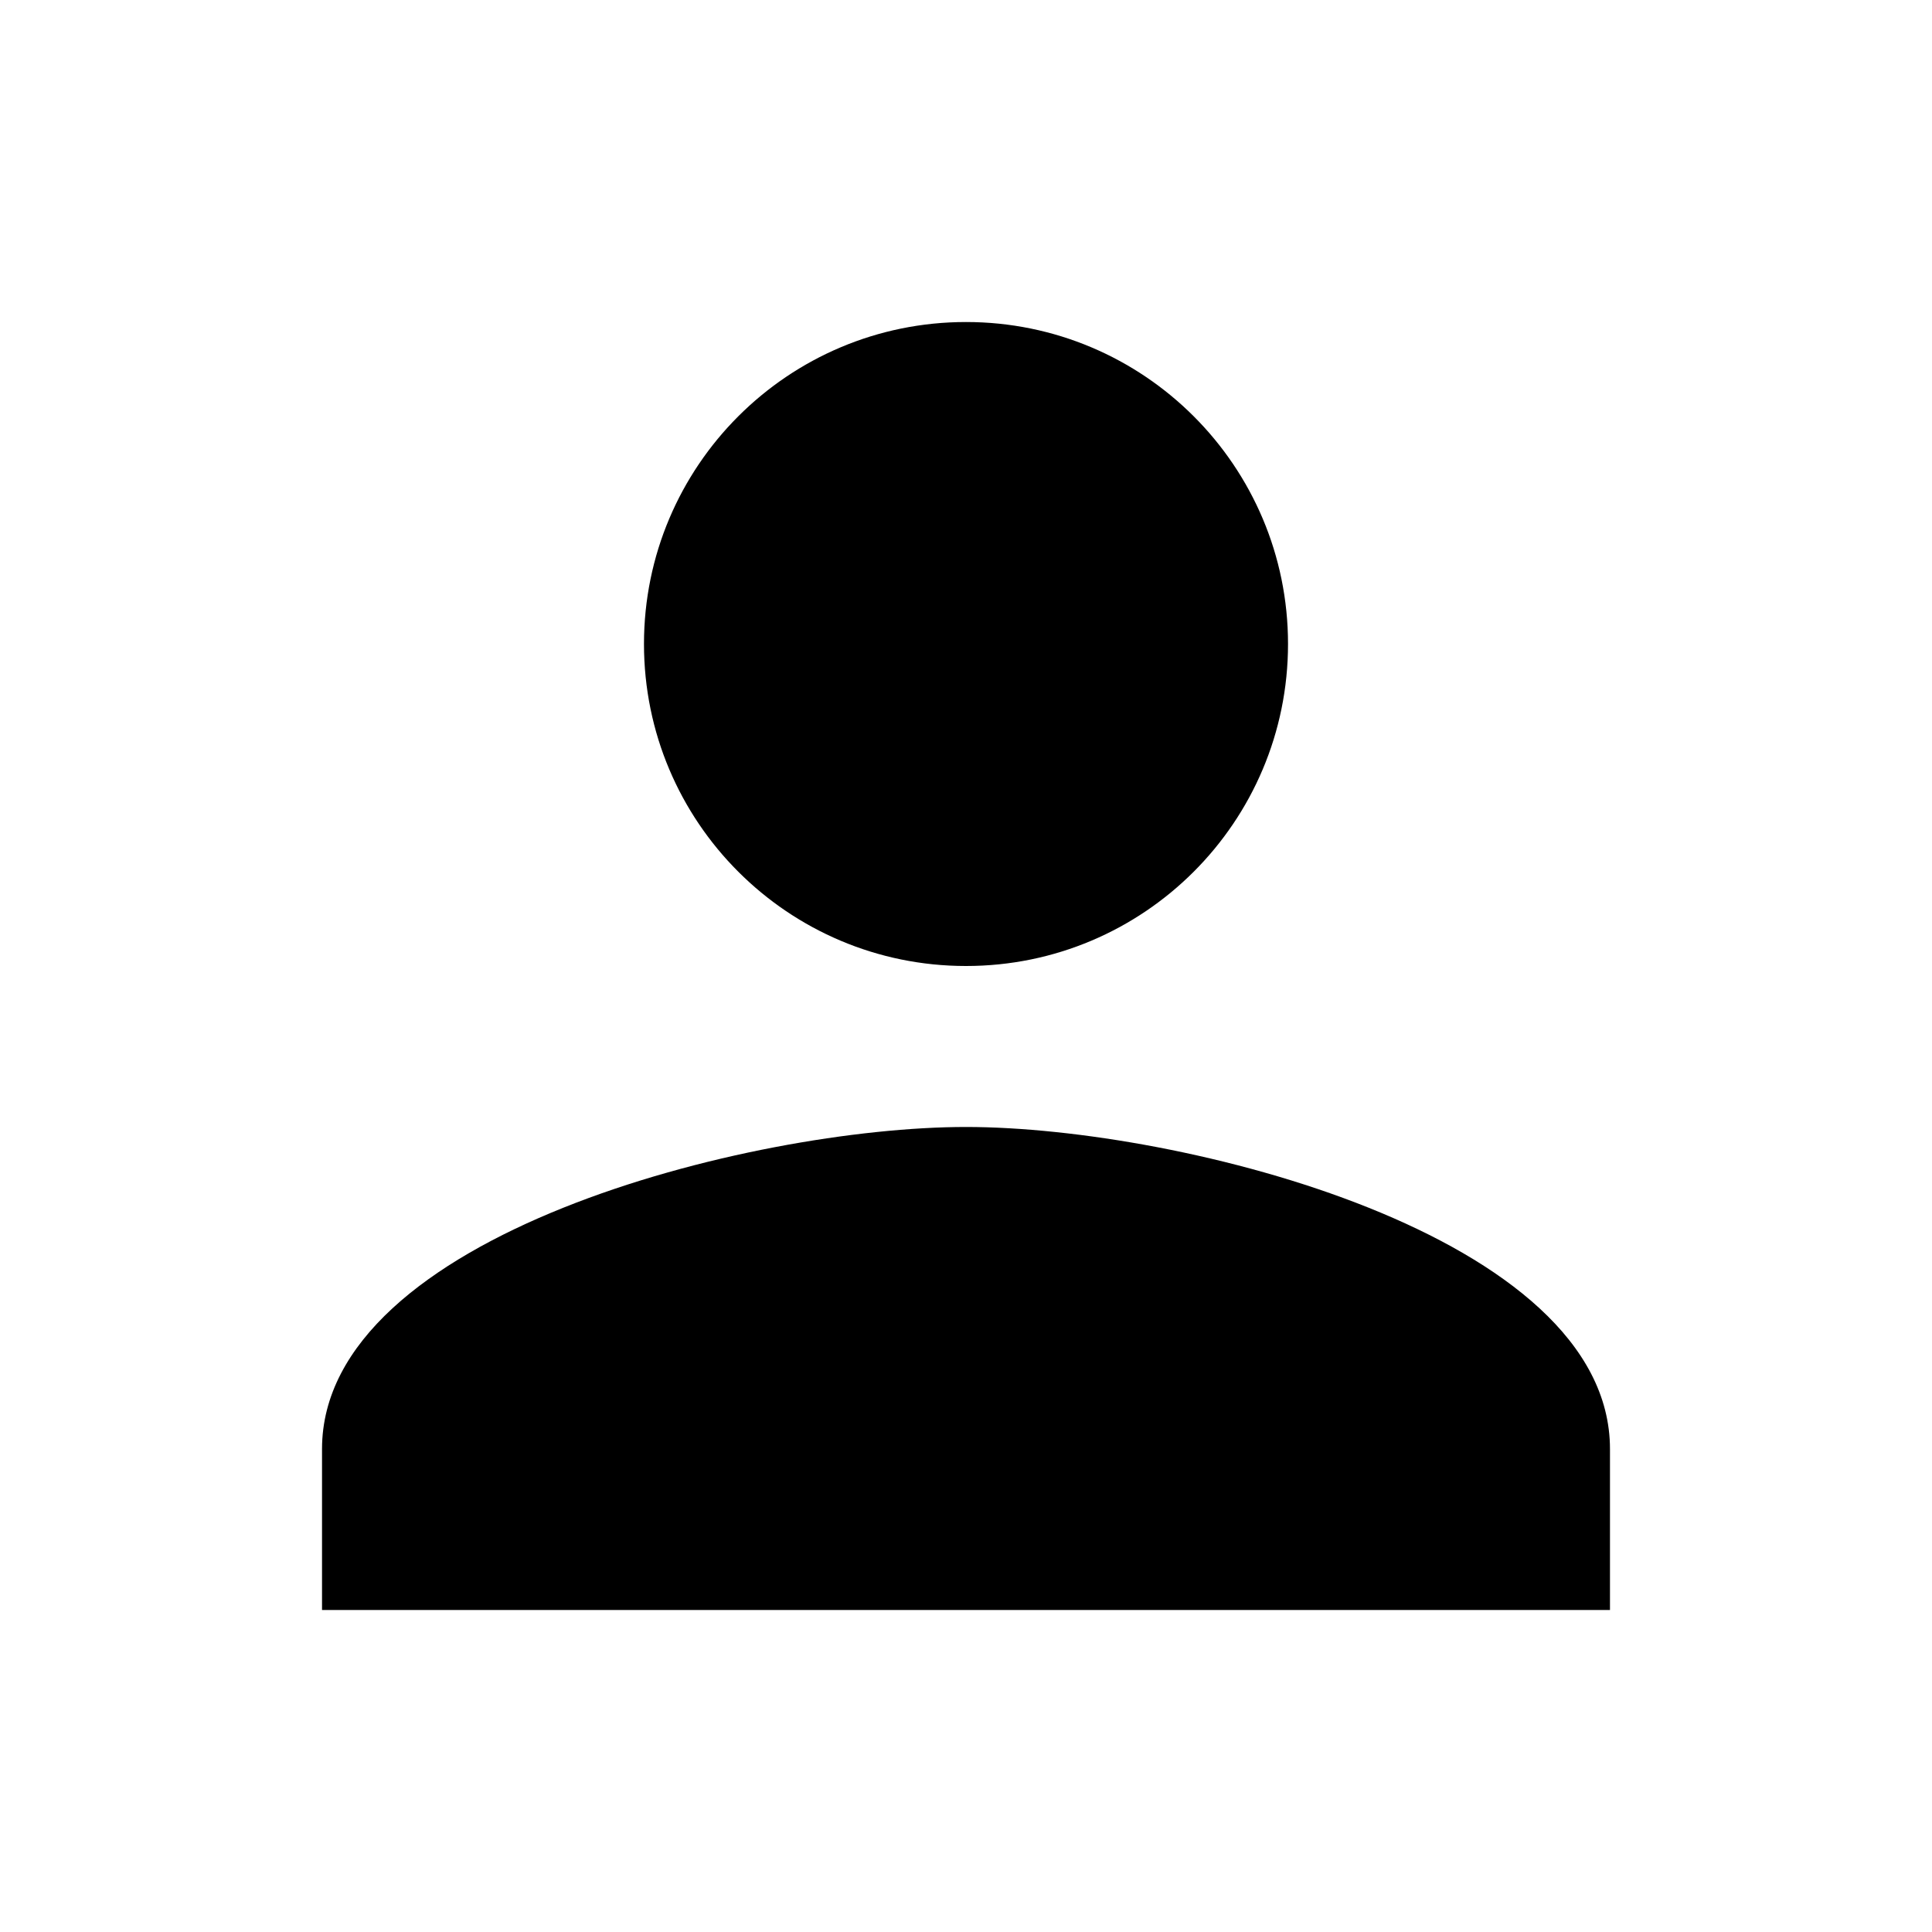 <svg width="28" height="28" viewBox="0 0 28 28" fill="none" xmlns="http://www.w3.org/2000/svg">
<path d="M14 14C16.578 14 18.667 11.912 18.667 9.333C18.667 6.755 16.578 4.667 14 4.667C11.422 4.667 9.333 6.755 9.333 9.333C9.333 11.912 11.422 14 14 14ZM14 16.333C10.885 16.333 4.667 17.897 4.667 21V23.333H23.333V21C23.333 17.897 17.115 16.333 14 16.333Z" fill="black"/>
</svg>
